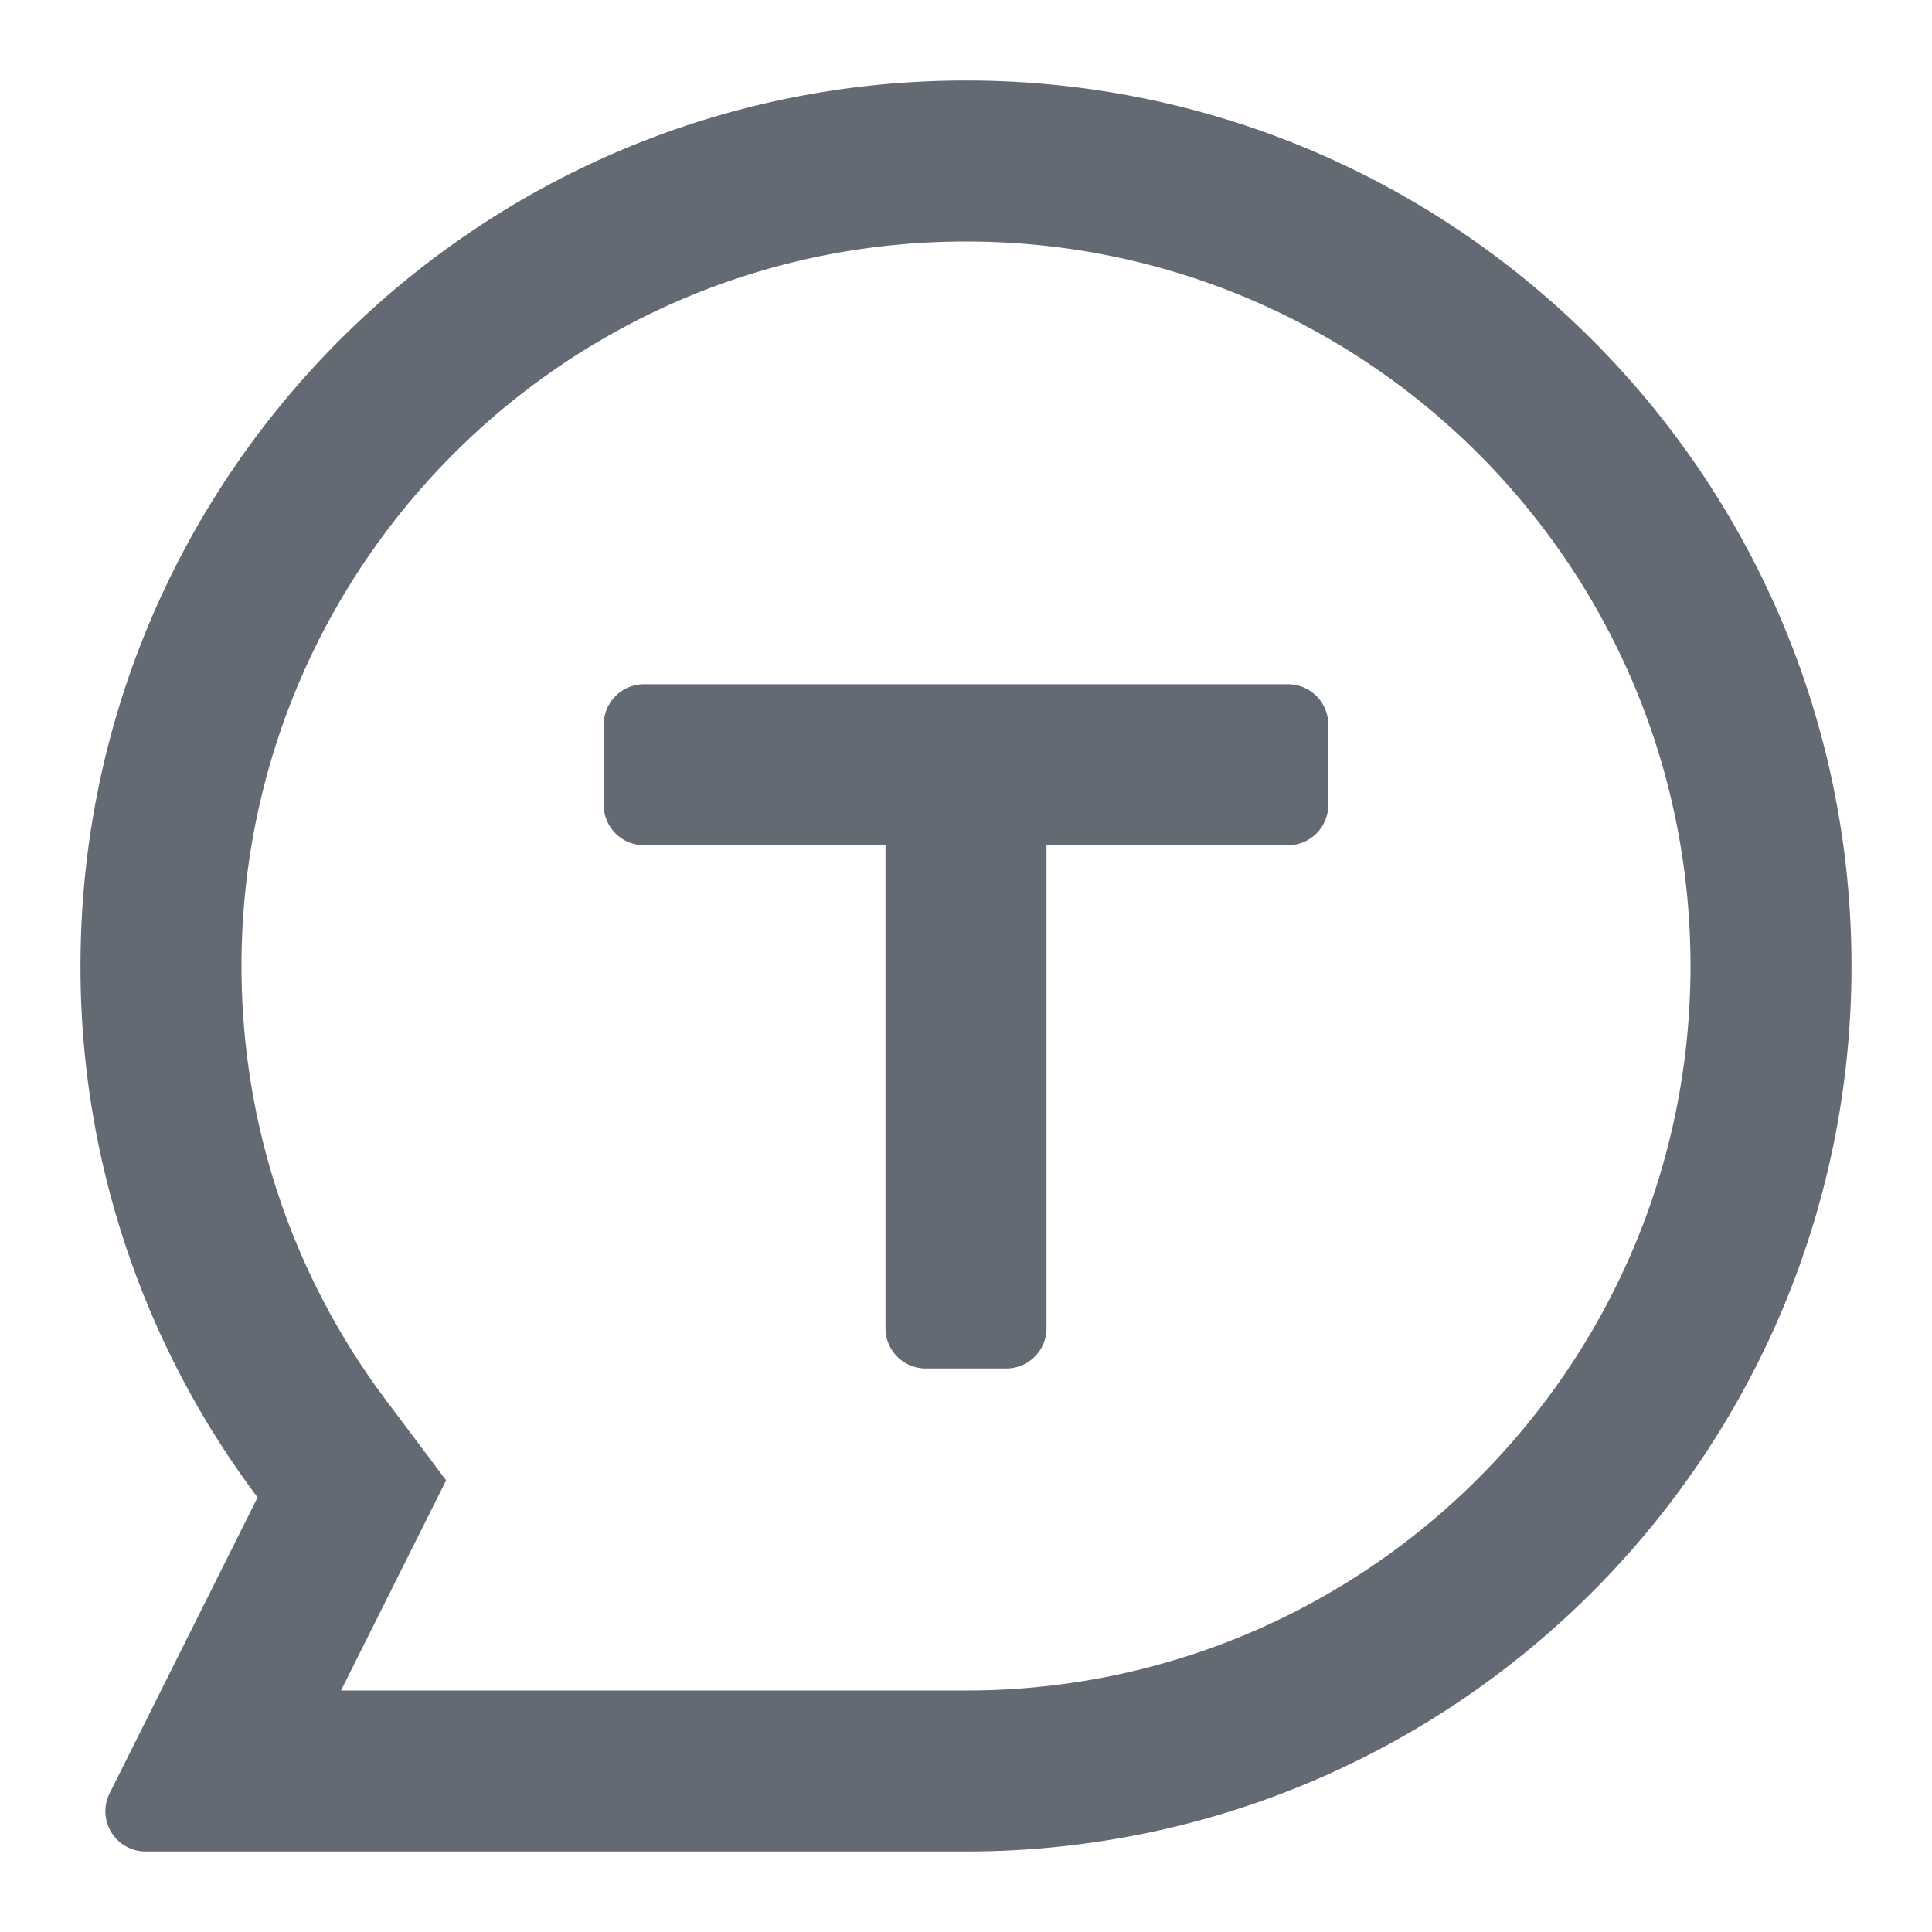 <?xml version="1.0" standalone="no"?><!DOCTYPE svg PUBLIC "-//W3C//DTD SVG 1.1//EN" "http://www.w3.org/Graphics/SVG/1.1/DTD/svg11.dtd"><svg t="1621410913314" class="icon" viewBox="0 0 1024 1024" version="1.1" xmlns="http://www.w3.org/2000/svg" p-id="5818" xmlns:xlink="http://www.w3.org/1999/xlink" width="200" height="200"><defs><style type="text/css"></style></defs><path d="M512 42.667c259.2 0 469.333 210.133 469.333 469.333 0 256.619-205.952 465.131-461.568 469.269L512 981.333H77.184a21.333 21.333 0 0 1-19.072-30.869L136.533 793.643A467.264 467.264 0 0 1 42.667 512C42.667 252.8 252.8 42.667 512 42.667z m0 85.333C299.925 128 128 299.925 128 512c0 81.259 25.216 158.464 71.339 222.997l5.419 7.381 31.701 42.219L180.736 896h330.581l7.061-0.043C727.744 892.544 896 721.707 896 512c0-212.075-171.925-384-384-384z m170.667 234.667a21.333 21.333 0 0 1 21.333 21.333v42.667a21.333 21.333 0 0 1-21.333 21.333h-128v256a21.333 21.333 0 0 1-21.333 21.333h-42.667a21.333 21.333 0 0 1-21.333-21.333V448h-128a21.333 21.333 0 0 1-21.333-21.333v-42.667a21.333 21.333 0 0 1 21.333-21.333h341.333z" fill="#646A73" p-id="5819"></path></svg>